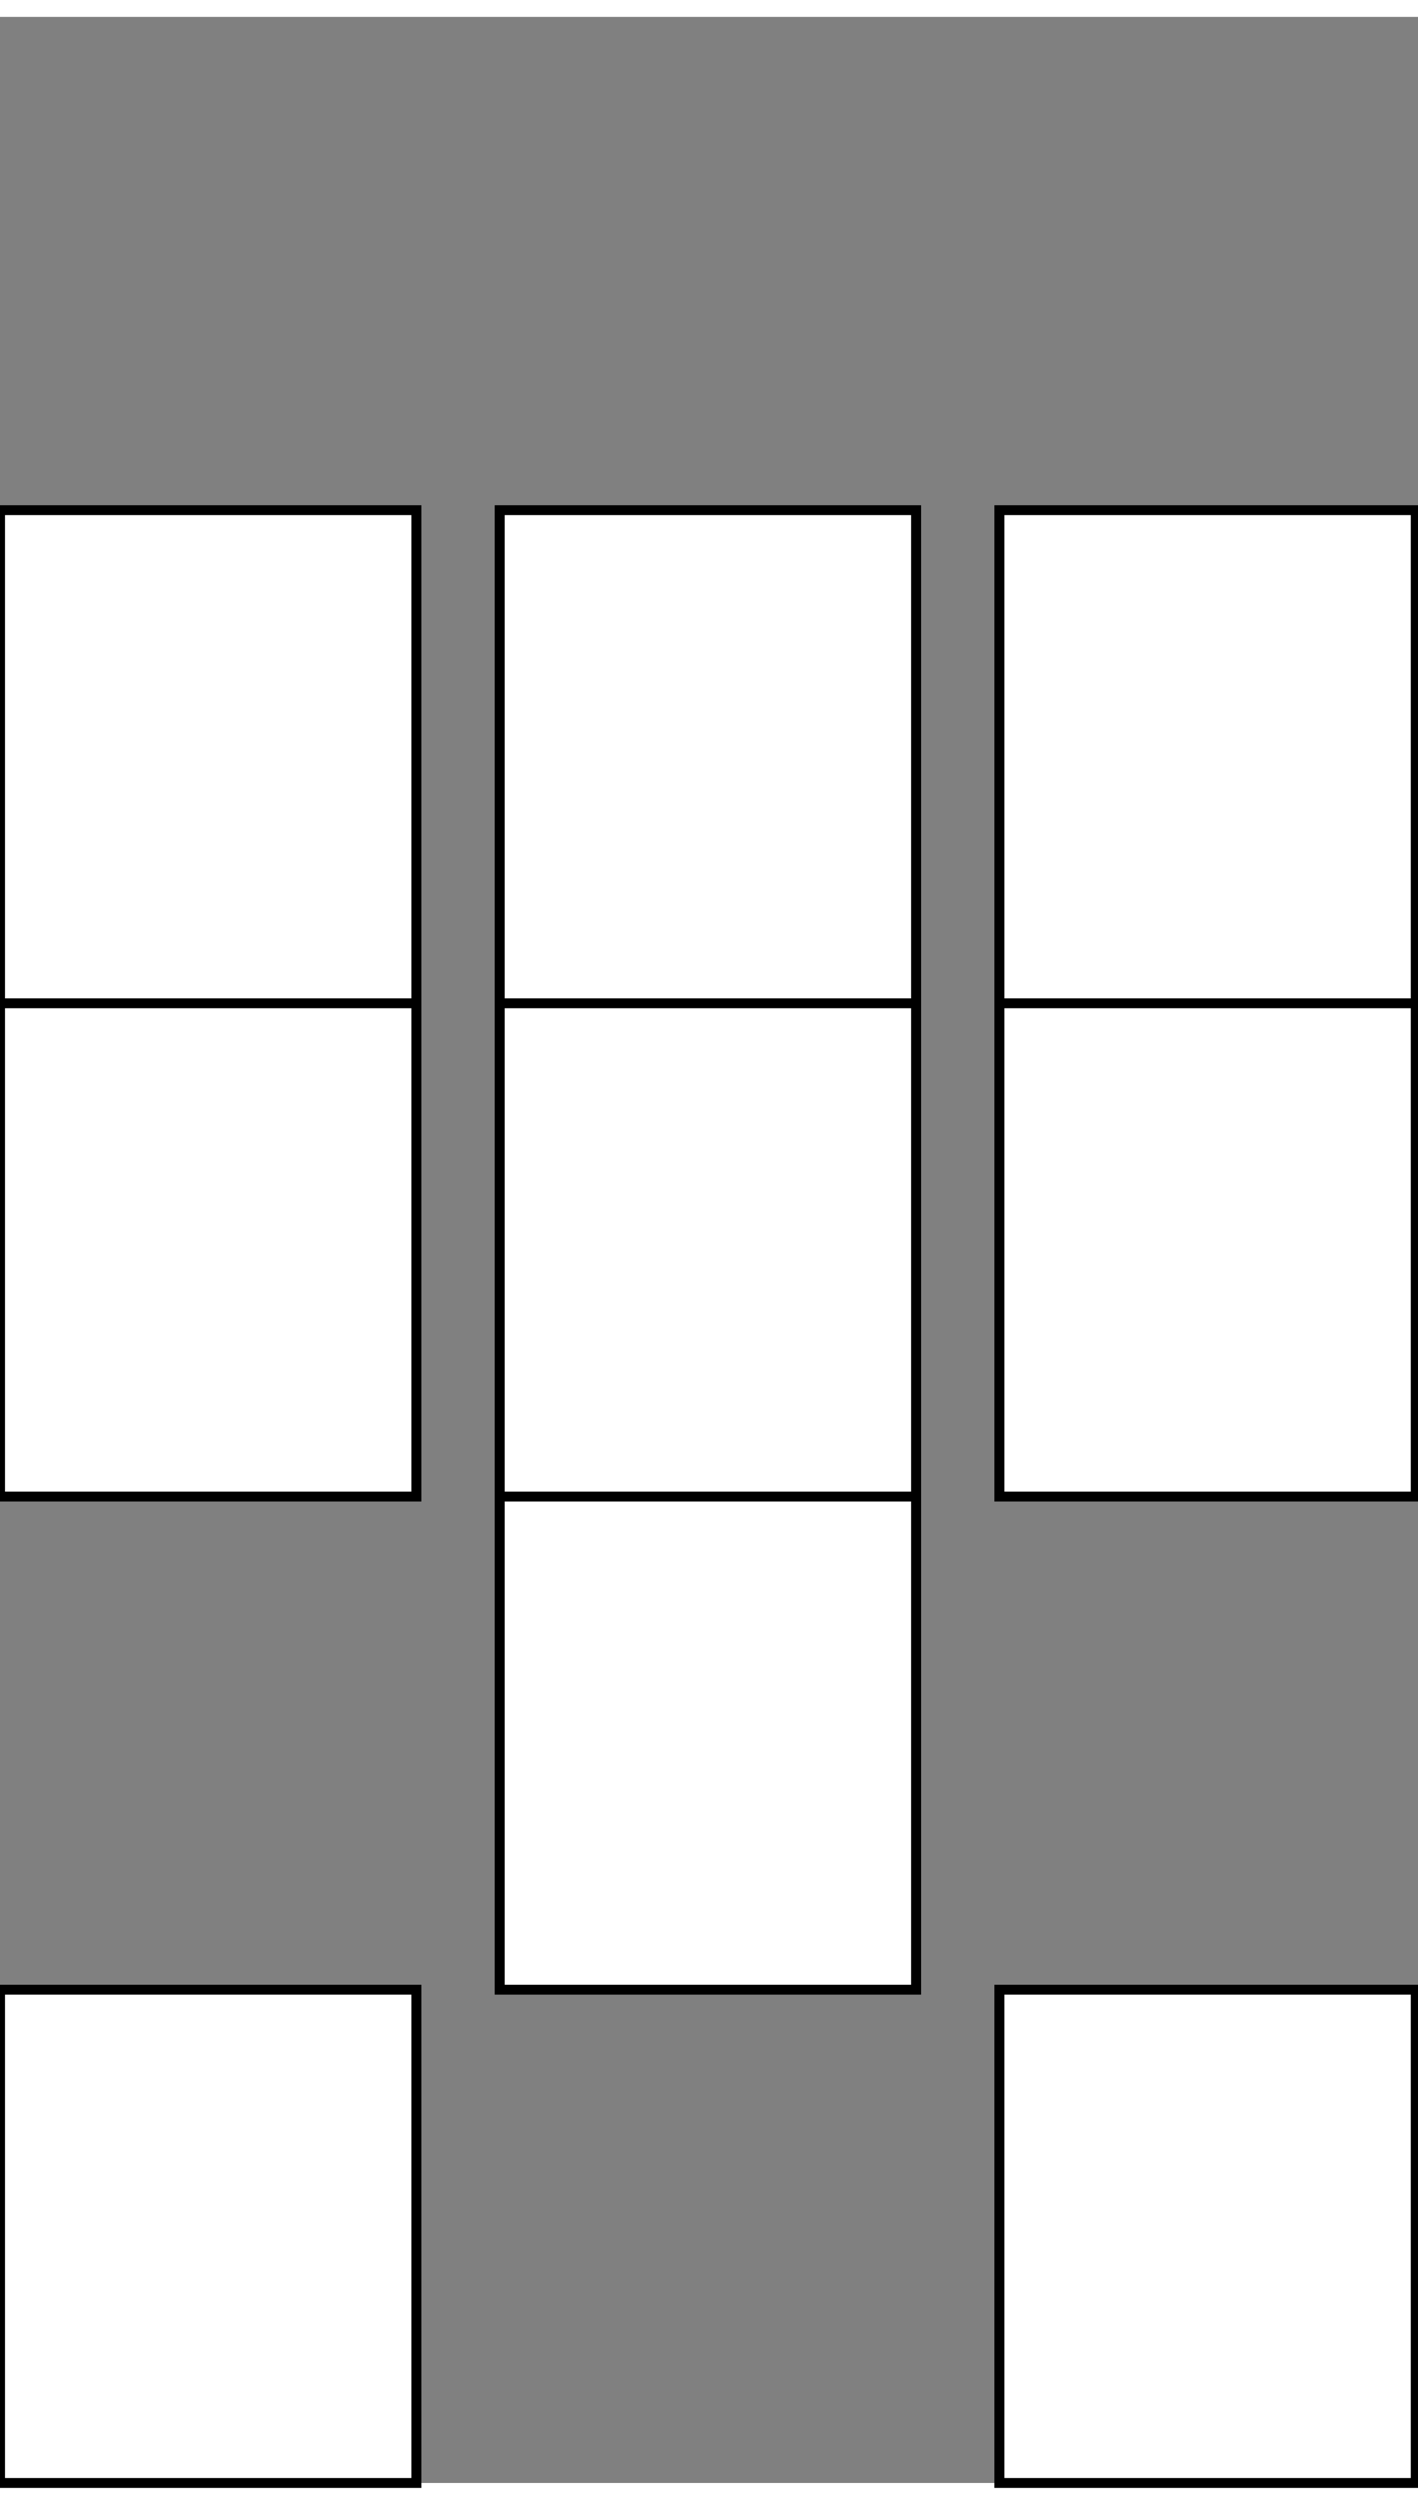 <?xml version="1.0" encoding="UTF-8"?>
<svg xmlns="http://www.w3.org/2000/svg" xmlns:xlink="http://www.w3.org/1999/xlink" width="42px" height="74px" viewBox="0 0 42 73" version="1.1">
<rect x="0" y="0" width="42" height="73" fill="#808080" stroke="none"/>
<g id="surface1">
<path style="fill-rule:nonzero;fill:rgb(100%,100%,100%);fill-opacity:1;stroke-width:1;stroke-linecap:butt;stroke-linejoin:miter;stroke:rgb(0%,0%,0%);stroke-opacity:1;stroke-miterlimit:4;" d="M 0 50.005 L 41.668 50.005 L 41.668 99.997 L 0 99.997 Z M 0 99.997 L 41.668 99.997 L 41.668 150.003 L 0 150.003 Z M 0 199.995 L 41.668 199.995 L 41.668 250 L 0 250 Z M 50.001 150.003 L 91.669 150.003 L 91.669 199.995 L 50.001 199.995 Z M 50.001 99.997 L 91.669 99.997 L 91.669 150.003 L 50.001 150.003 Z M 50.001 50.005 L 91.669 50.005 L 91.669 99.997 L 50.001 99.997 Z M 100.002 50.005 L 141.67 50.005 L 141.67 99.997 L 100.002 99.997 Z M 100.002 99.997 L 141.67 99.997 L 141.67 150.003 L 100.002 150.003 Z M 100.002 199.995 L 141.67 199.995 L 141.67 250 L 100.002 250 Z M 100.002 199.995 " transform="matrix(0.296,0,0,0.292,0,0)"/>
</g>
</svg>
